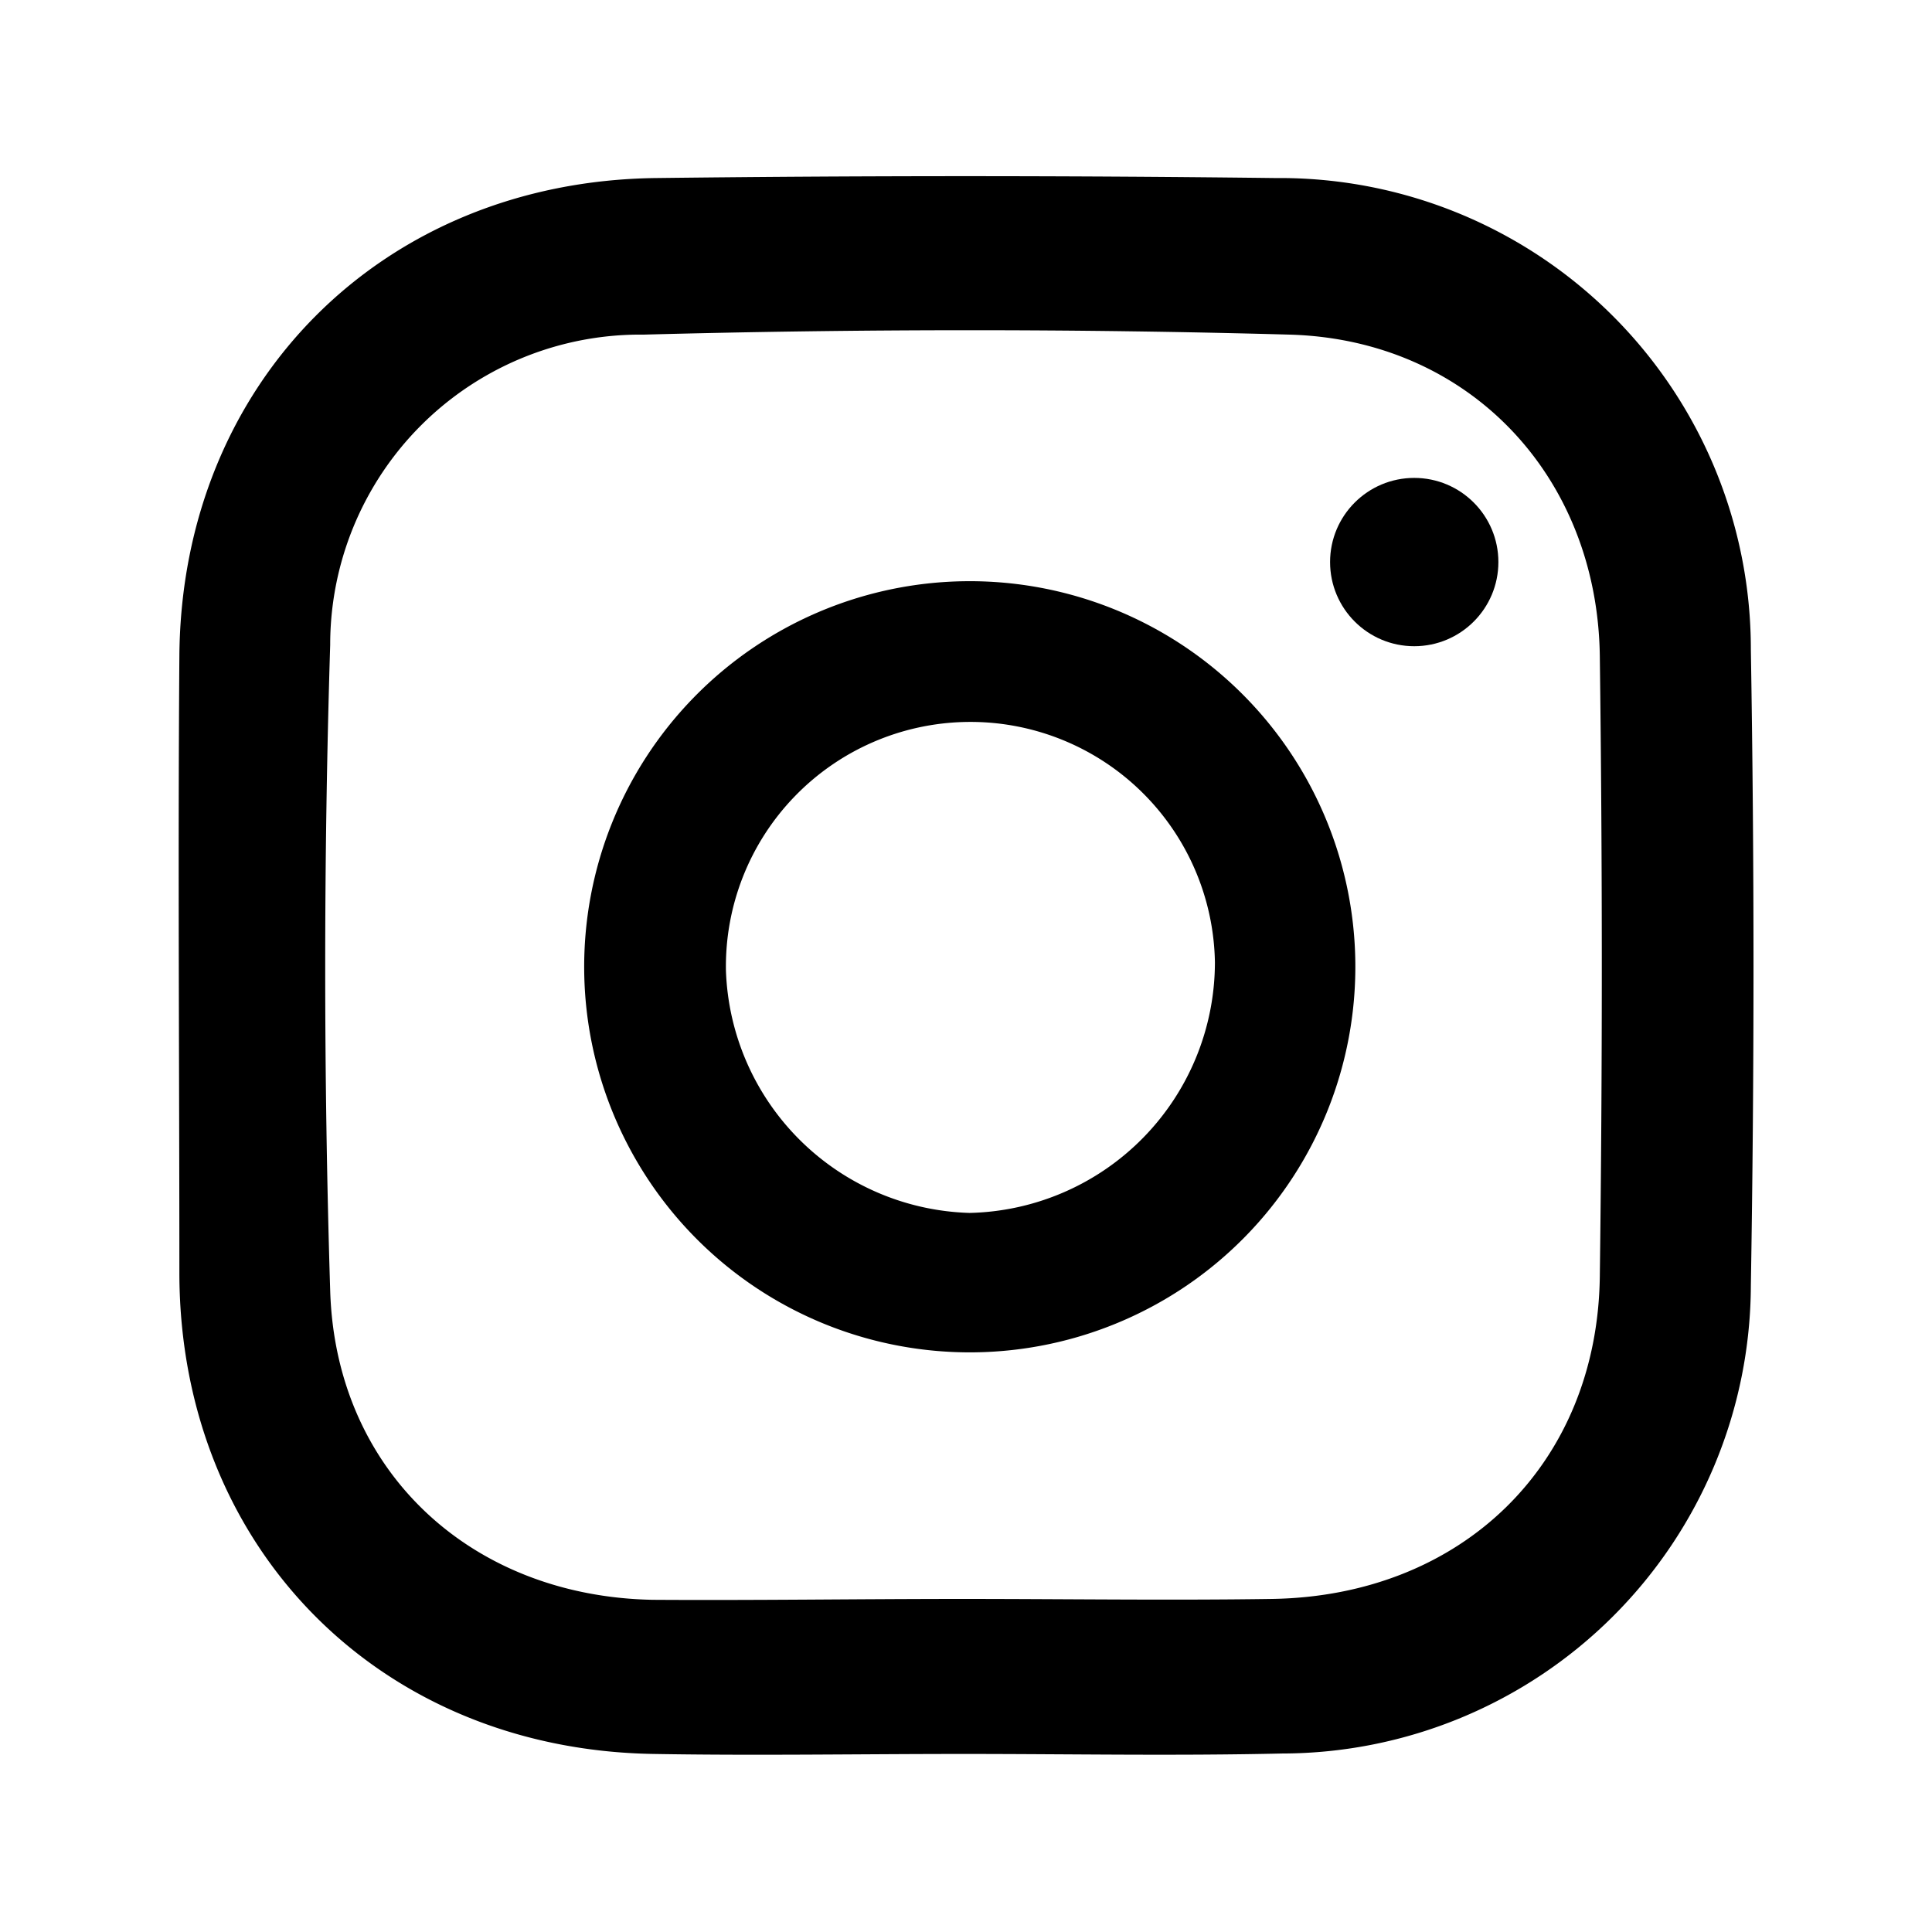 <svg id="Layer_1" data-name="Layer 1" xmlns="http://www.w3.org/2000/svg" viewBox="0 0 87.24 87.24"><path d="M43.51,79.2c-4.66,0-9.32.08-14,0C17.16,79,8.17,69.92,8.1,57.6c0-9.32-.07-18.64,0-28,.1-12.3,9.14-21.4,21.5-21.56q14-.17,28,0A21.27,21.27,0,0,1,79.06,29.31q.24,14.37,0,28.76A21.2,21.2,0,0,1,57.9,79.18C53.1,79.29,48.31,79.2,43.51,79.2Zm-.06-7c4.66,0,9.33.07,14,0,8.57-.14,14.68-6.08,14.79-14.56q.18-14,0-28c-.1-8.13-5.9-14.3-14-14.53-9.72-.27-19.46-.26-29.18,0a14,14,0,0,0-14.15,14q-.45,14.58,0,29.18c.25,8.17,6.38,13.8,14.57,13.95C34.12,72.27,38.78,72.2,43.45,72.2Z"/><path d="M61.2,43.45a17.41,17.41,0,1,1-34.82.41,17.41,17.41,0,1,1,34.82-.41Zm-6.34,0a11,11,0,0,0-22.08.38,11.34,11.34,0,0,0,11,10.94A11.33,11.33,0,0,0,54.86,43.46Z"/><circle cx="63.86" cy="25.38" r="3.8"/></svg>